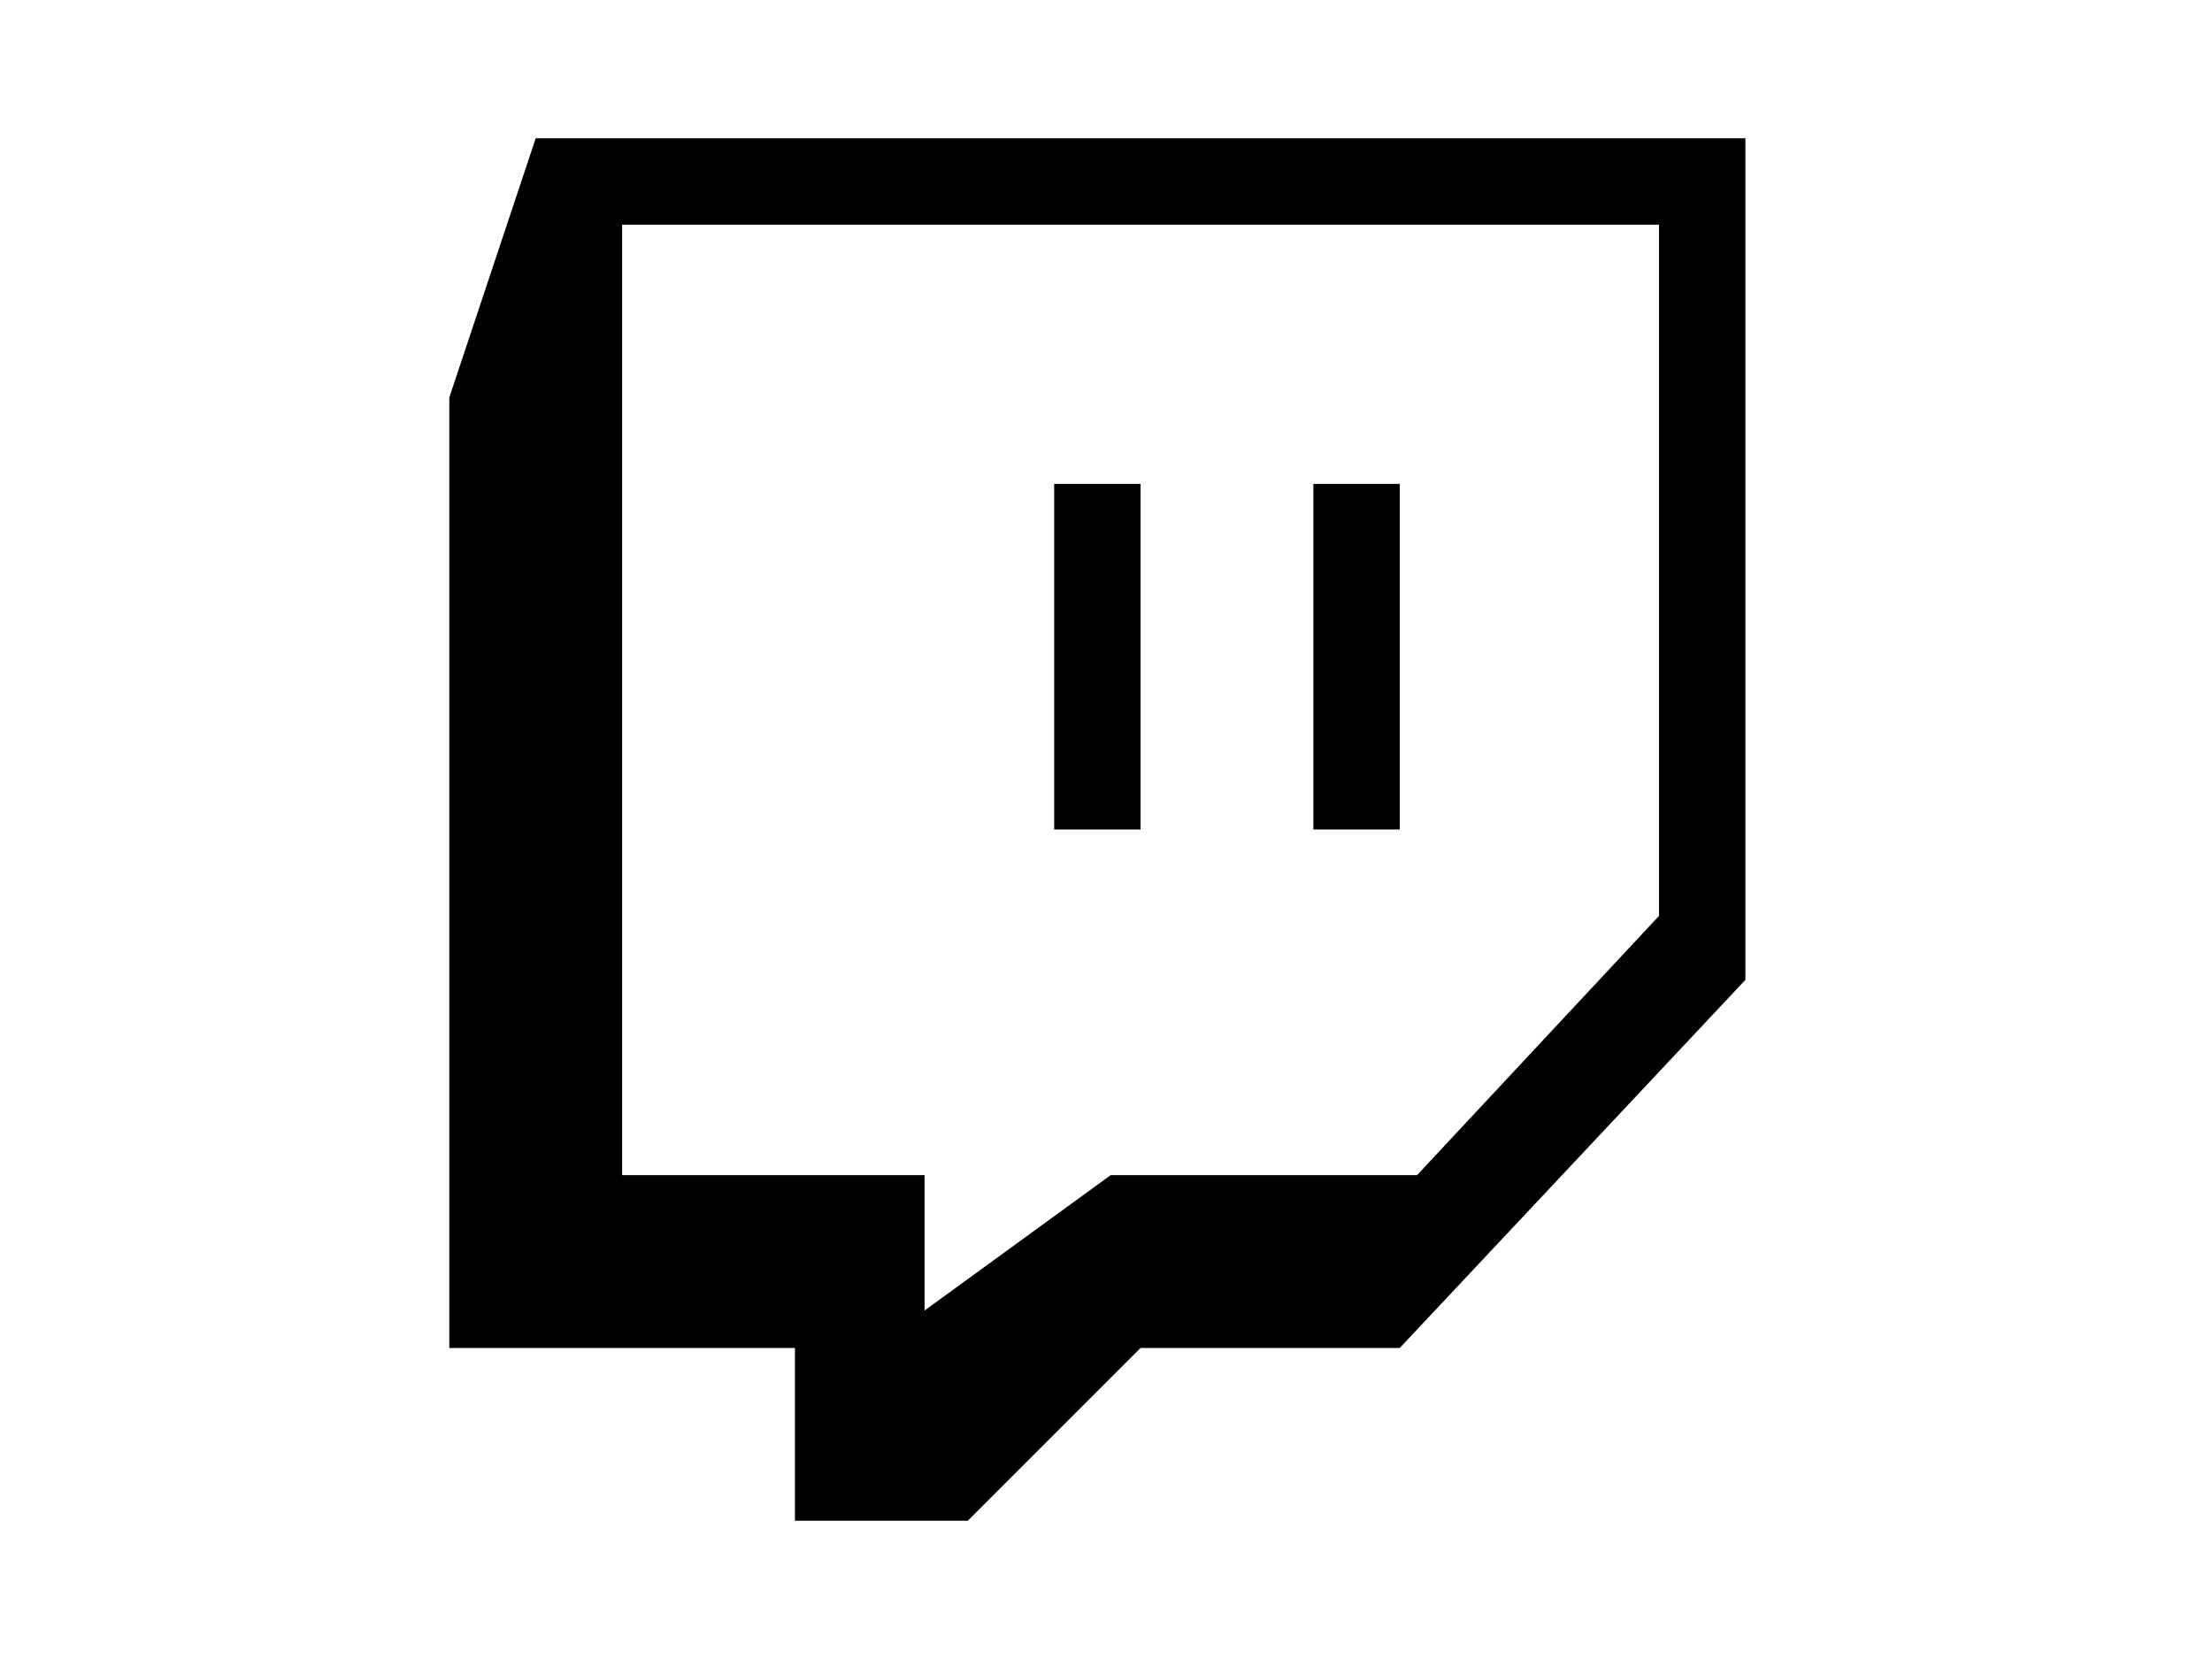 <svg xmlns="http://www.w3.org/2000/svg" viewBox="-2.5 -2 24 24" width="32" fill="currentColor"><path d="M1.25 0L0 3.75V17.5h5V20h2.5l2.5-2.5h3.75l5-5.325V0H1.25zM17.5 11.25L14 15H9.568l-2.693 1.959V15H2.5V1.25h15v10z"></path><path d="M8.75 5H10v5H8.75zM12.5 5h1.25v5H12.5z"></path></svg>